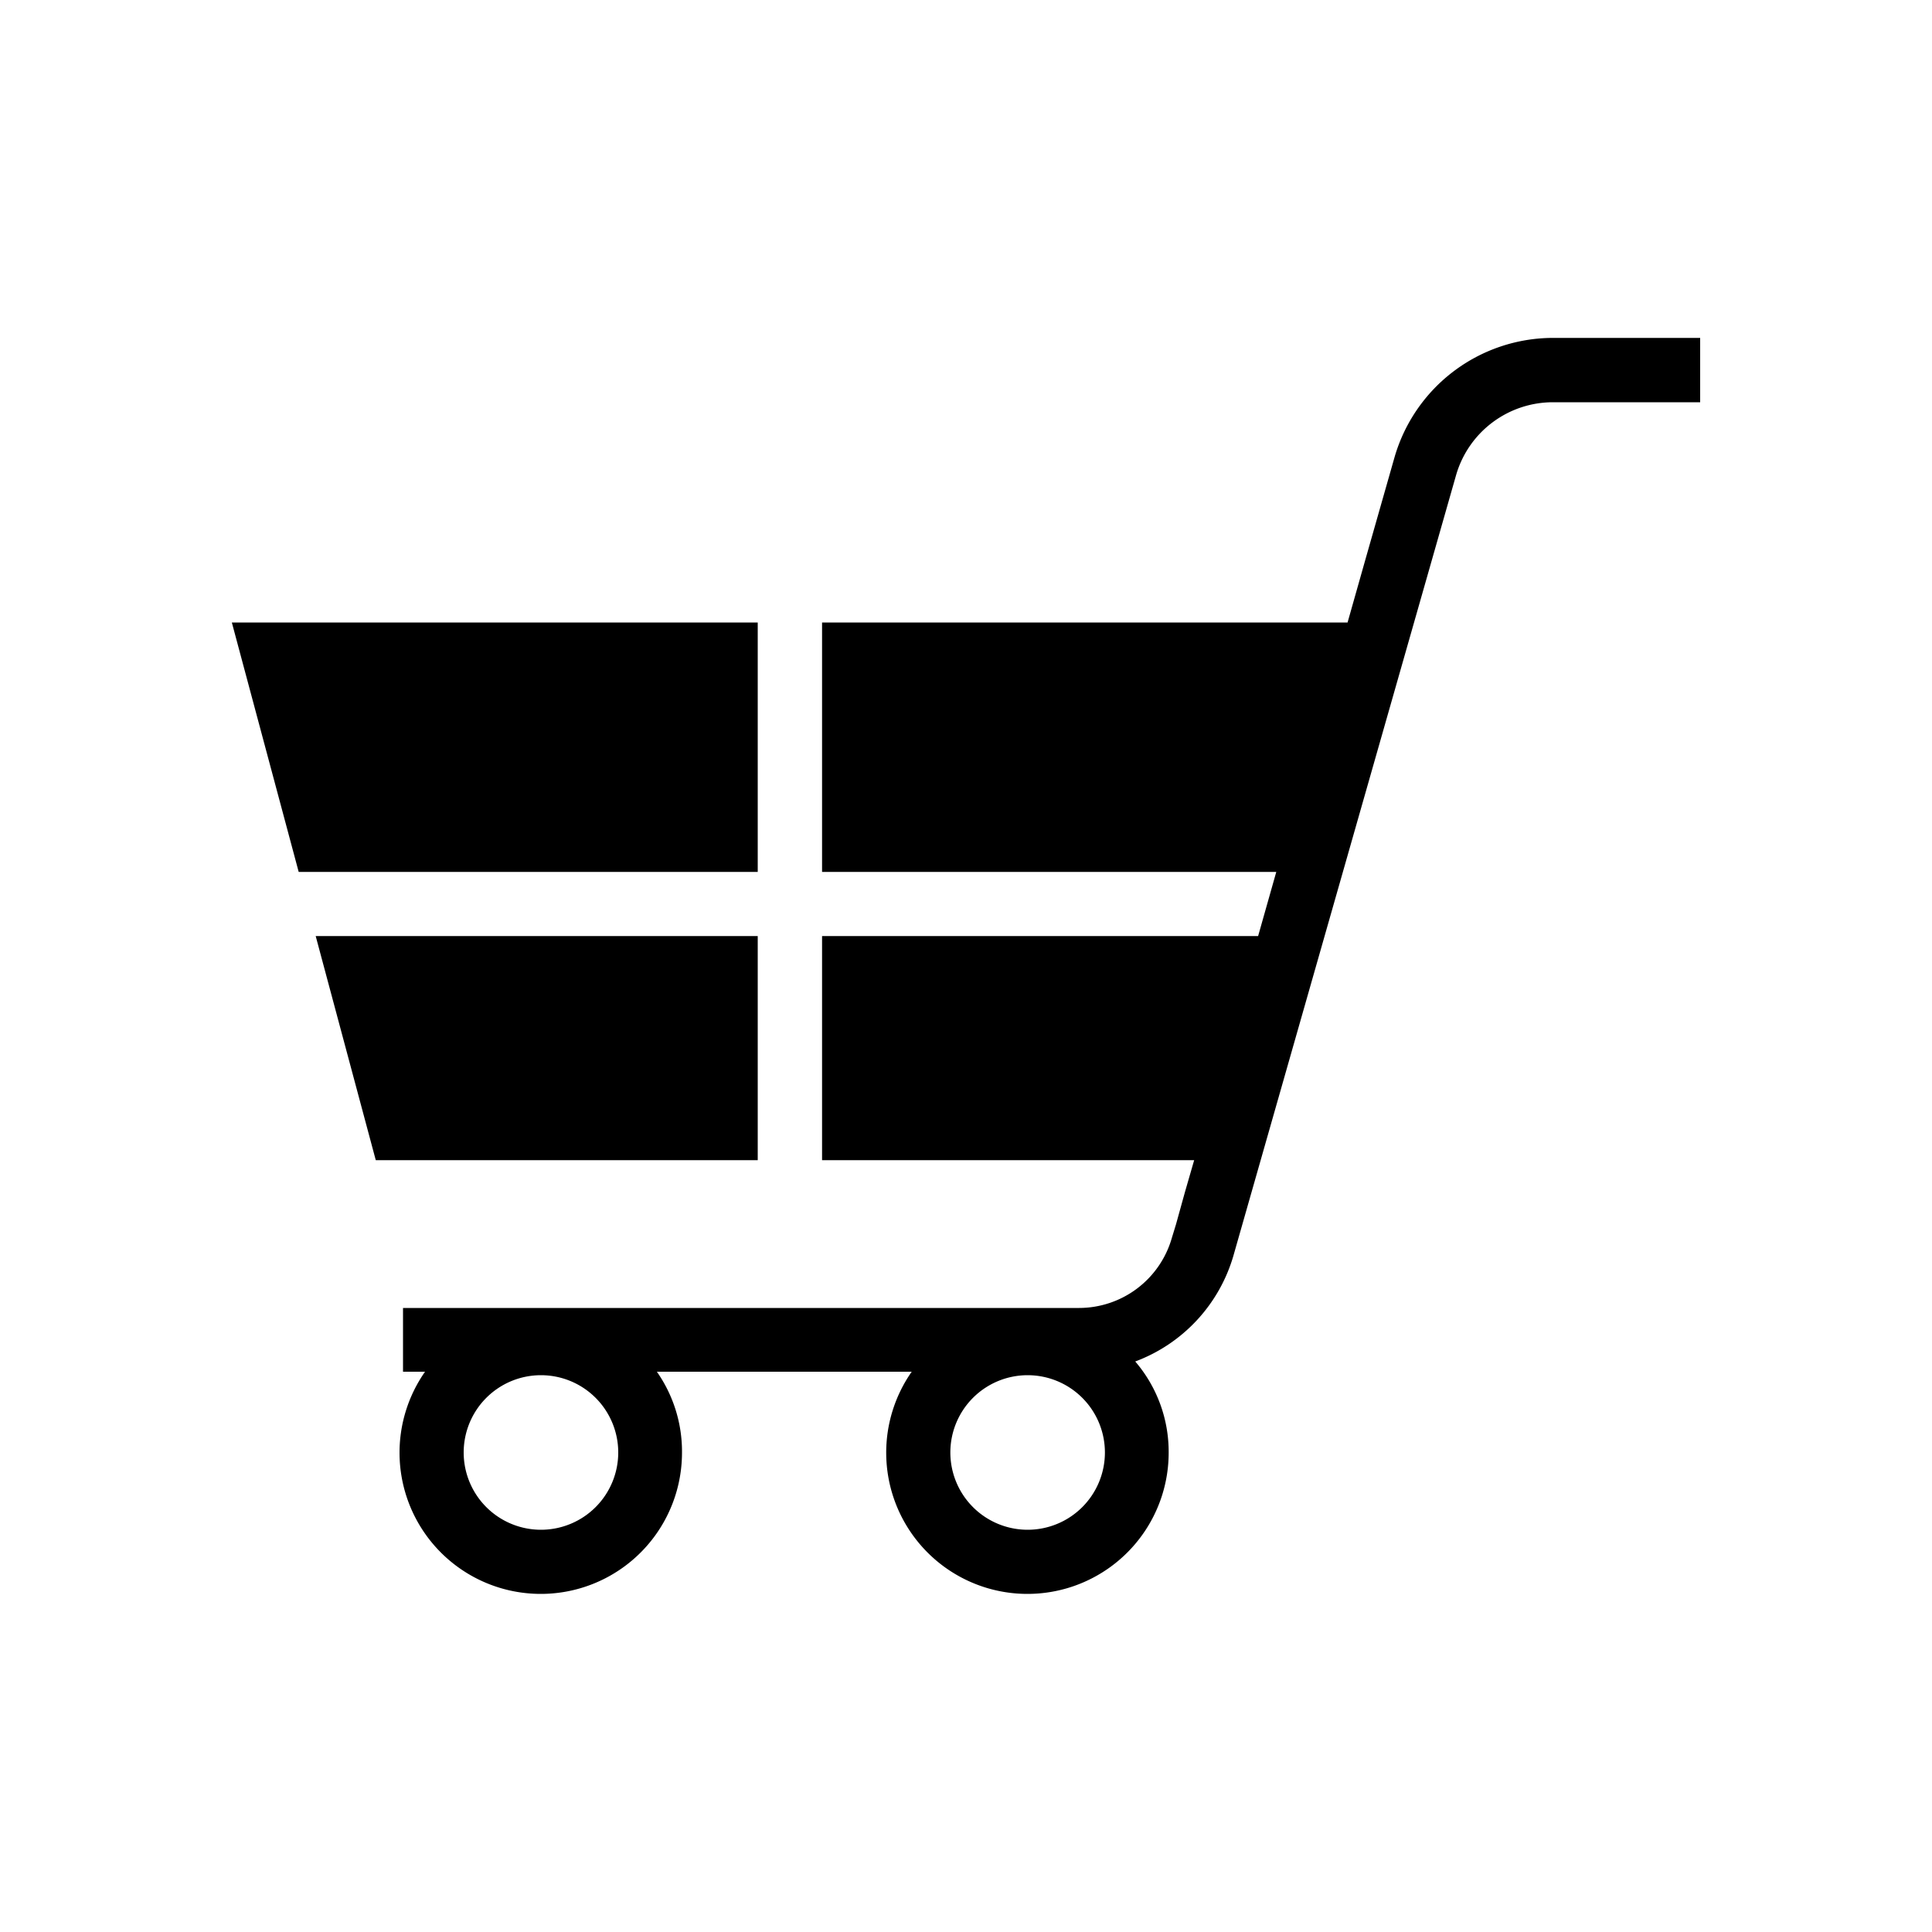 <svg height='100px' width='100px'  fill="#000000" xmlns="http://www.w3.org/2000/svg" data-name="Layer 1" viewBox="0 0 100 100" x="0px" y="0px"><title>ui</title><polygon points="39.22 48.45 16.34 48.45 19.45 60.05 39.22 60.05 39.22 48.45"></polygon><polygon points="39.22 32.22 12 32.22 15.46 45.13 39.22 45.13 39.22 32.22"></polygon><path d="M80.36,17.49a8.55,8.55,0,0,0-8.18,6.18L70.69,28.9l-.47,1.66-.47,1.66H42.55V45.13H66.06l-.47,1.66-.47,1.66H42.55v11.6H61.81l-.48,1.66-.46,1.66-.22.72a5,5,0,0,1-4.79,3.61h-35V71H22A7.31,7.31,0,1,0,35.3,75.2,7.21,7.21,0,0,0,34,71H47.19a7.31,7.31,0,1,0,13.3,4.18,7.18,7.18,0,0,0-1.73-4.71A8.32,8.32,0,0,0,63.84,65L75.37,24.58a5.22,5.22,0,0,1,5-3.76H88V17.49ZM28,79.18a4,4,0,1,1,4-4A4,4,0,0,1,28,79.18Zm25.19,0a4,4,0,1,1,4-4A4,4,0,0,1,53.18,79.18Z"></path></svg>